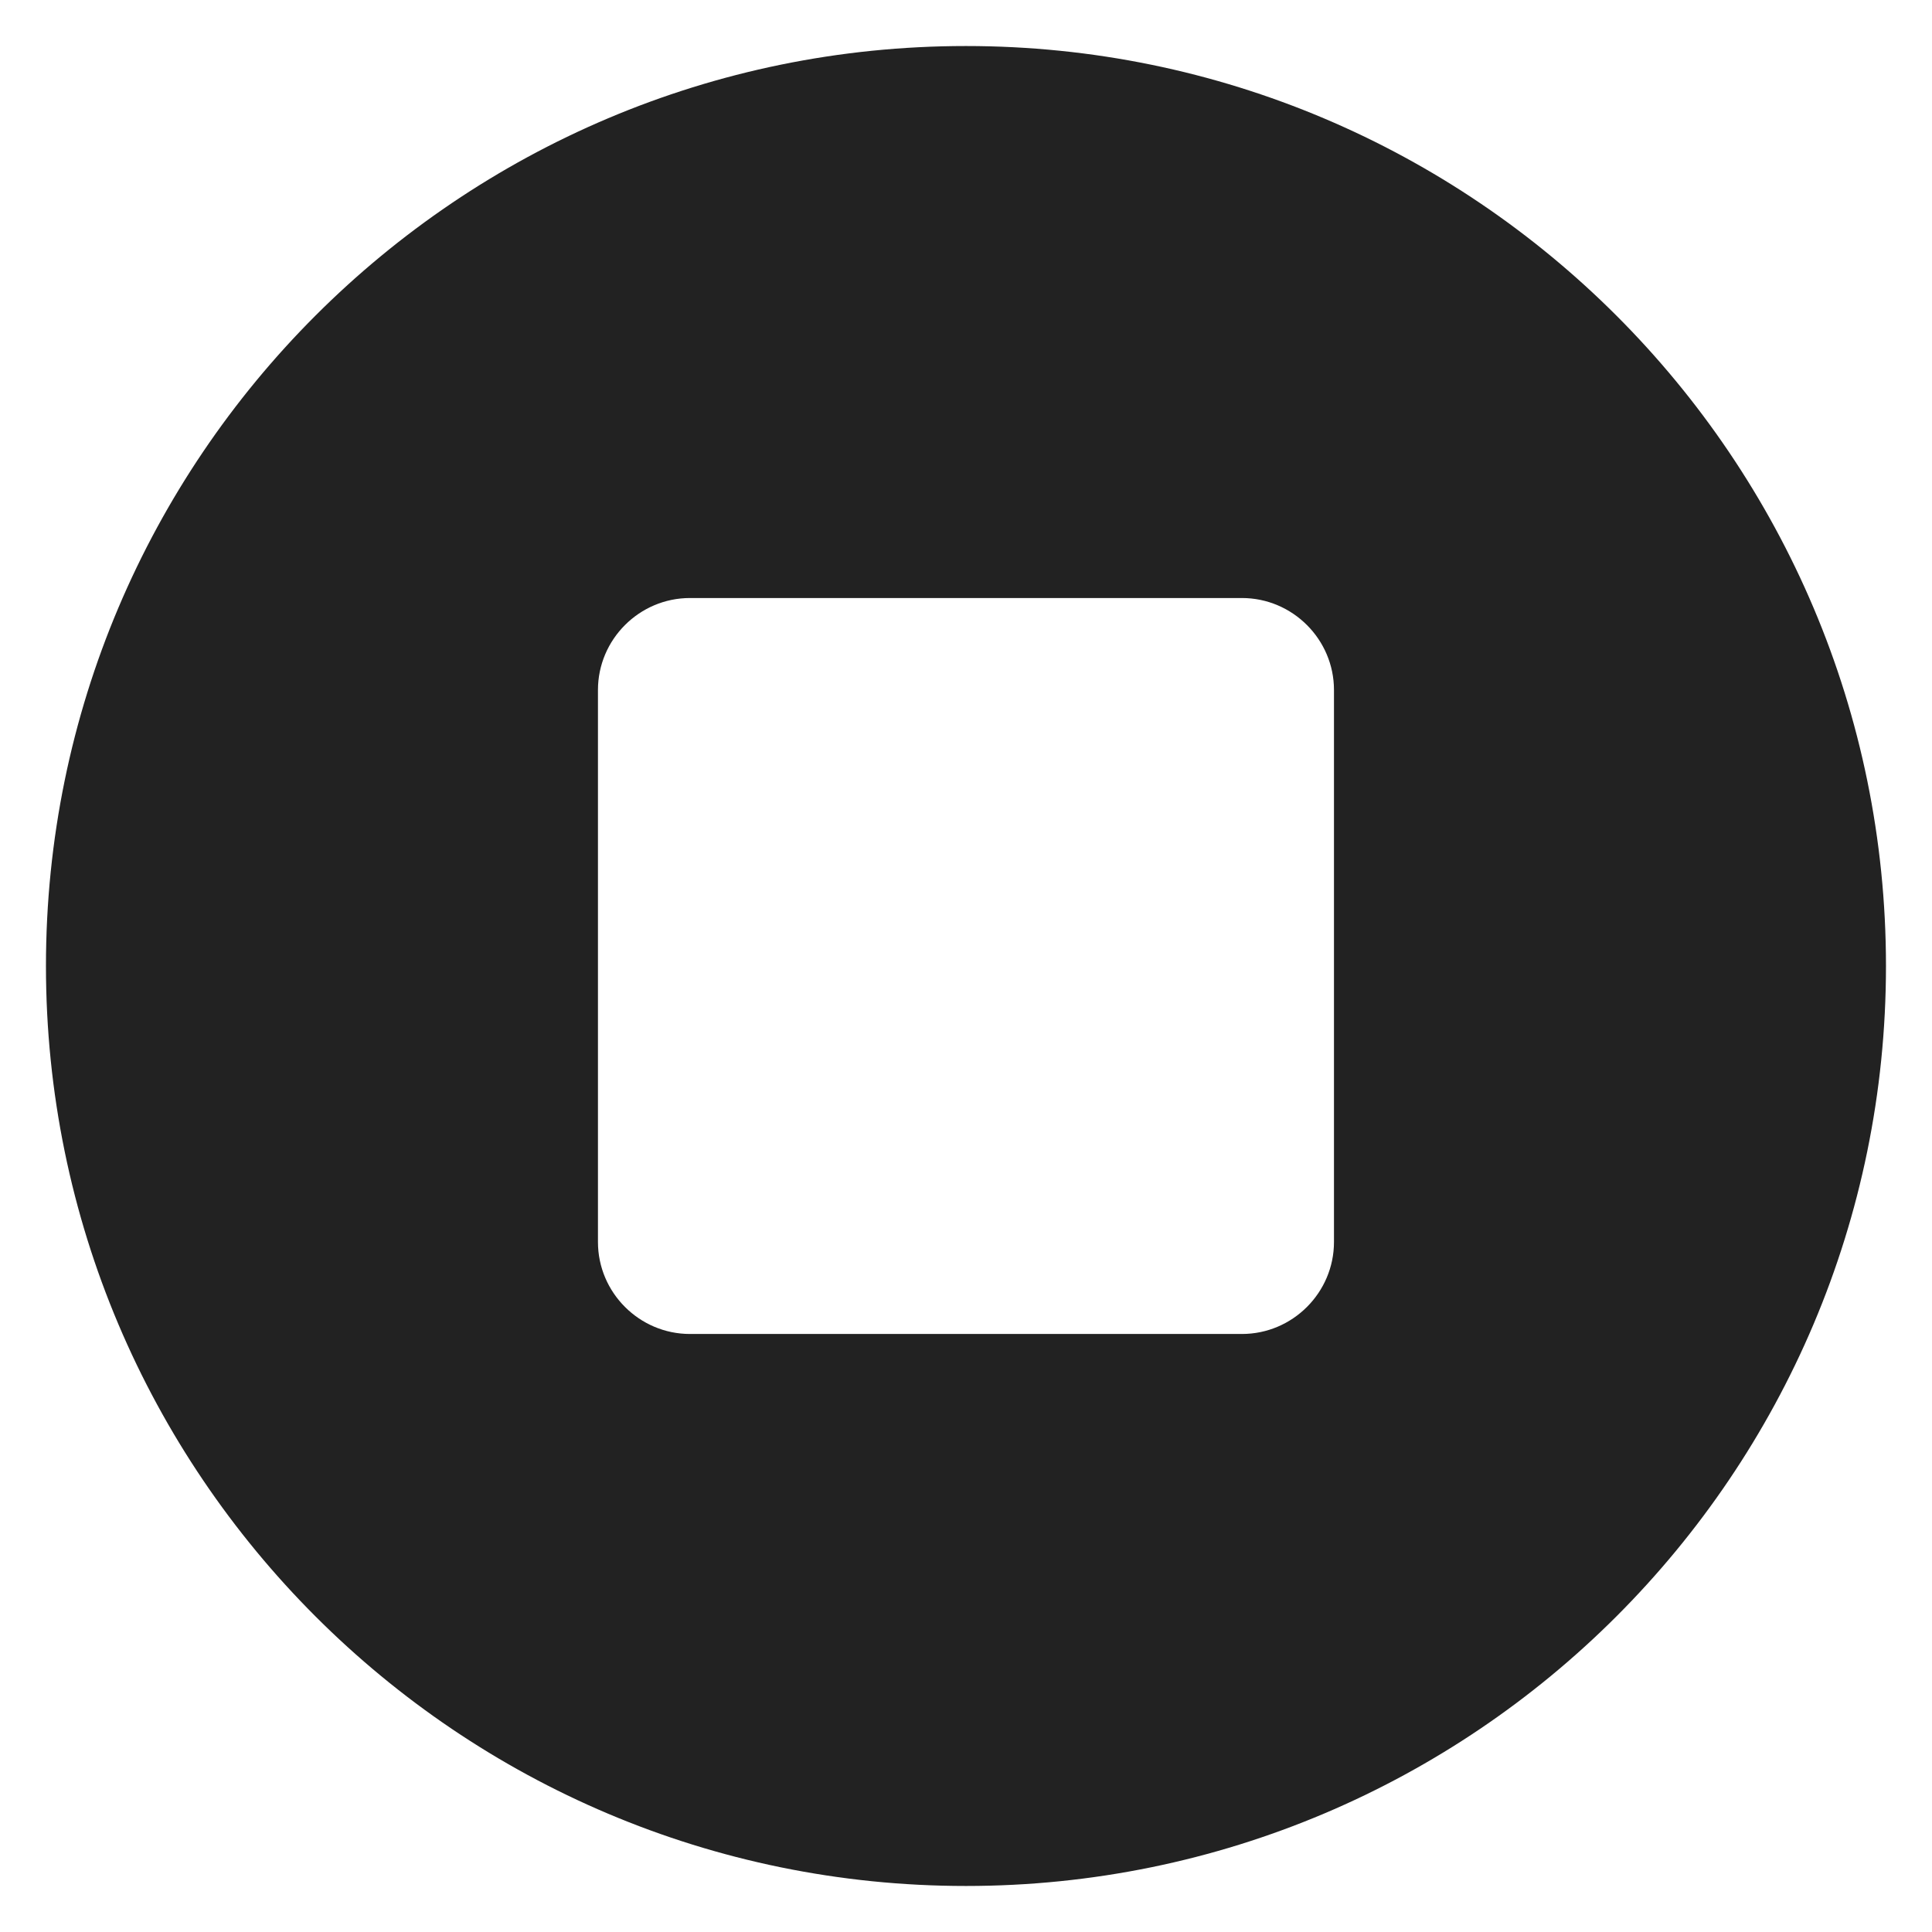 <svg width="28" height="28" viewBox="0 0 28 28" fill="none" xmlns="http://www.w3.org/2000/svg">
<path fill-rule="evenodd" clip-rule="evenodd" d="M9.999 19.333H17.999C18.733 19.333 19.333 18.733 19.333 18V10C19.333 9.267 18.733 8.667 17.999 8.667H9.999C9.266 8.667 8.666 9.267 8.666 10V18C8.666 18.733 9.266 19.333 9.999 19.333ZM13.999 0.667C6.639 0.667 0.666 6.64 0.666 14C0.666 21.36 6.639 27.333 13.999 27.333C21.359 27.333 27.333 21.36 27.333 14C27.333 6.64 21.359 0.667 13.999 0.667Z" fill="#222222"/>
</svg>
